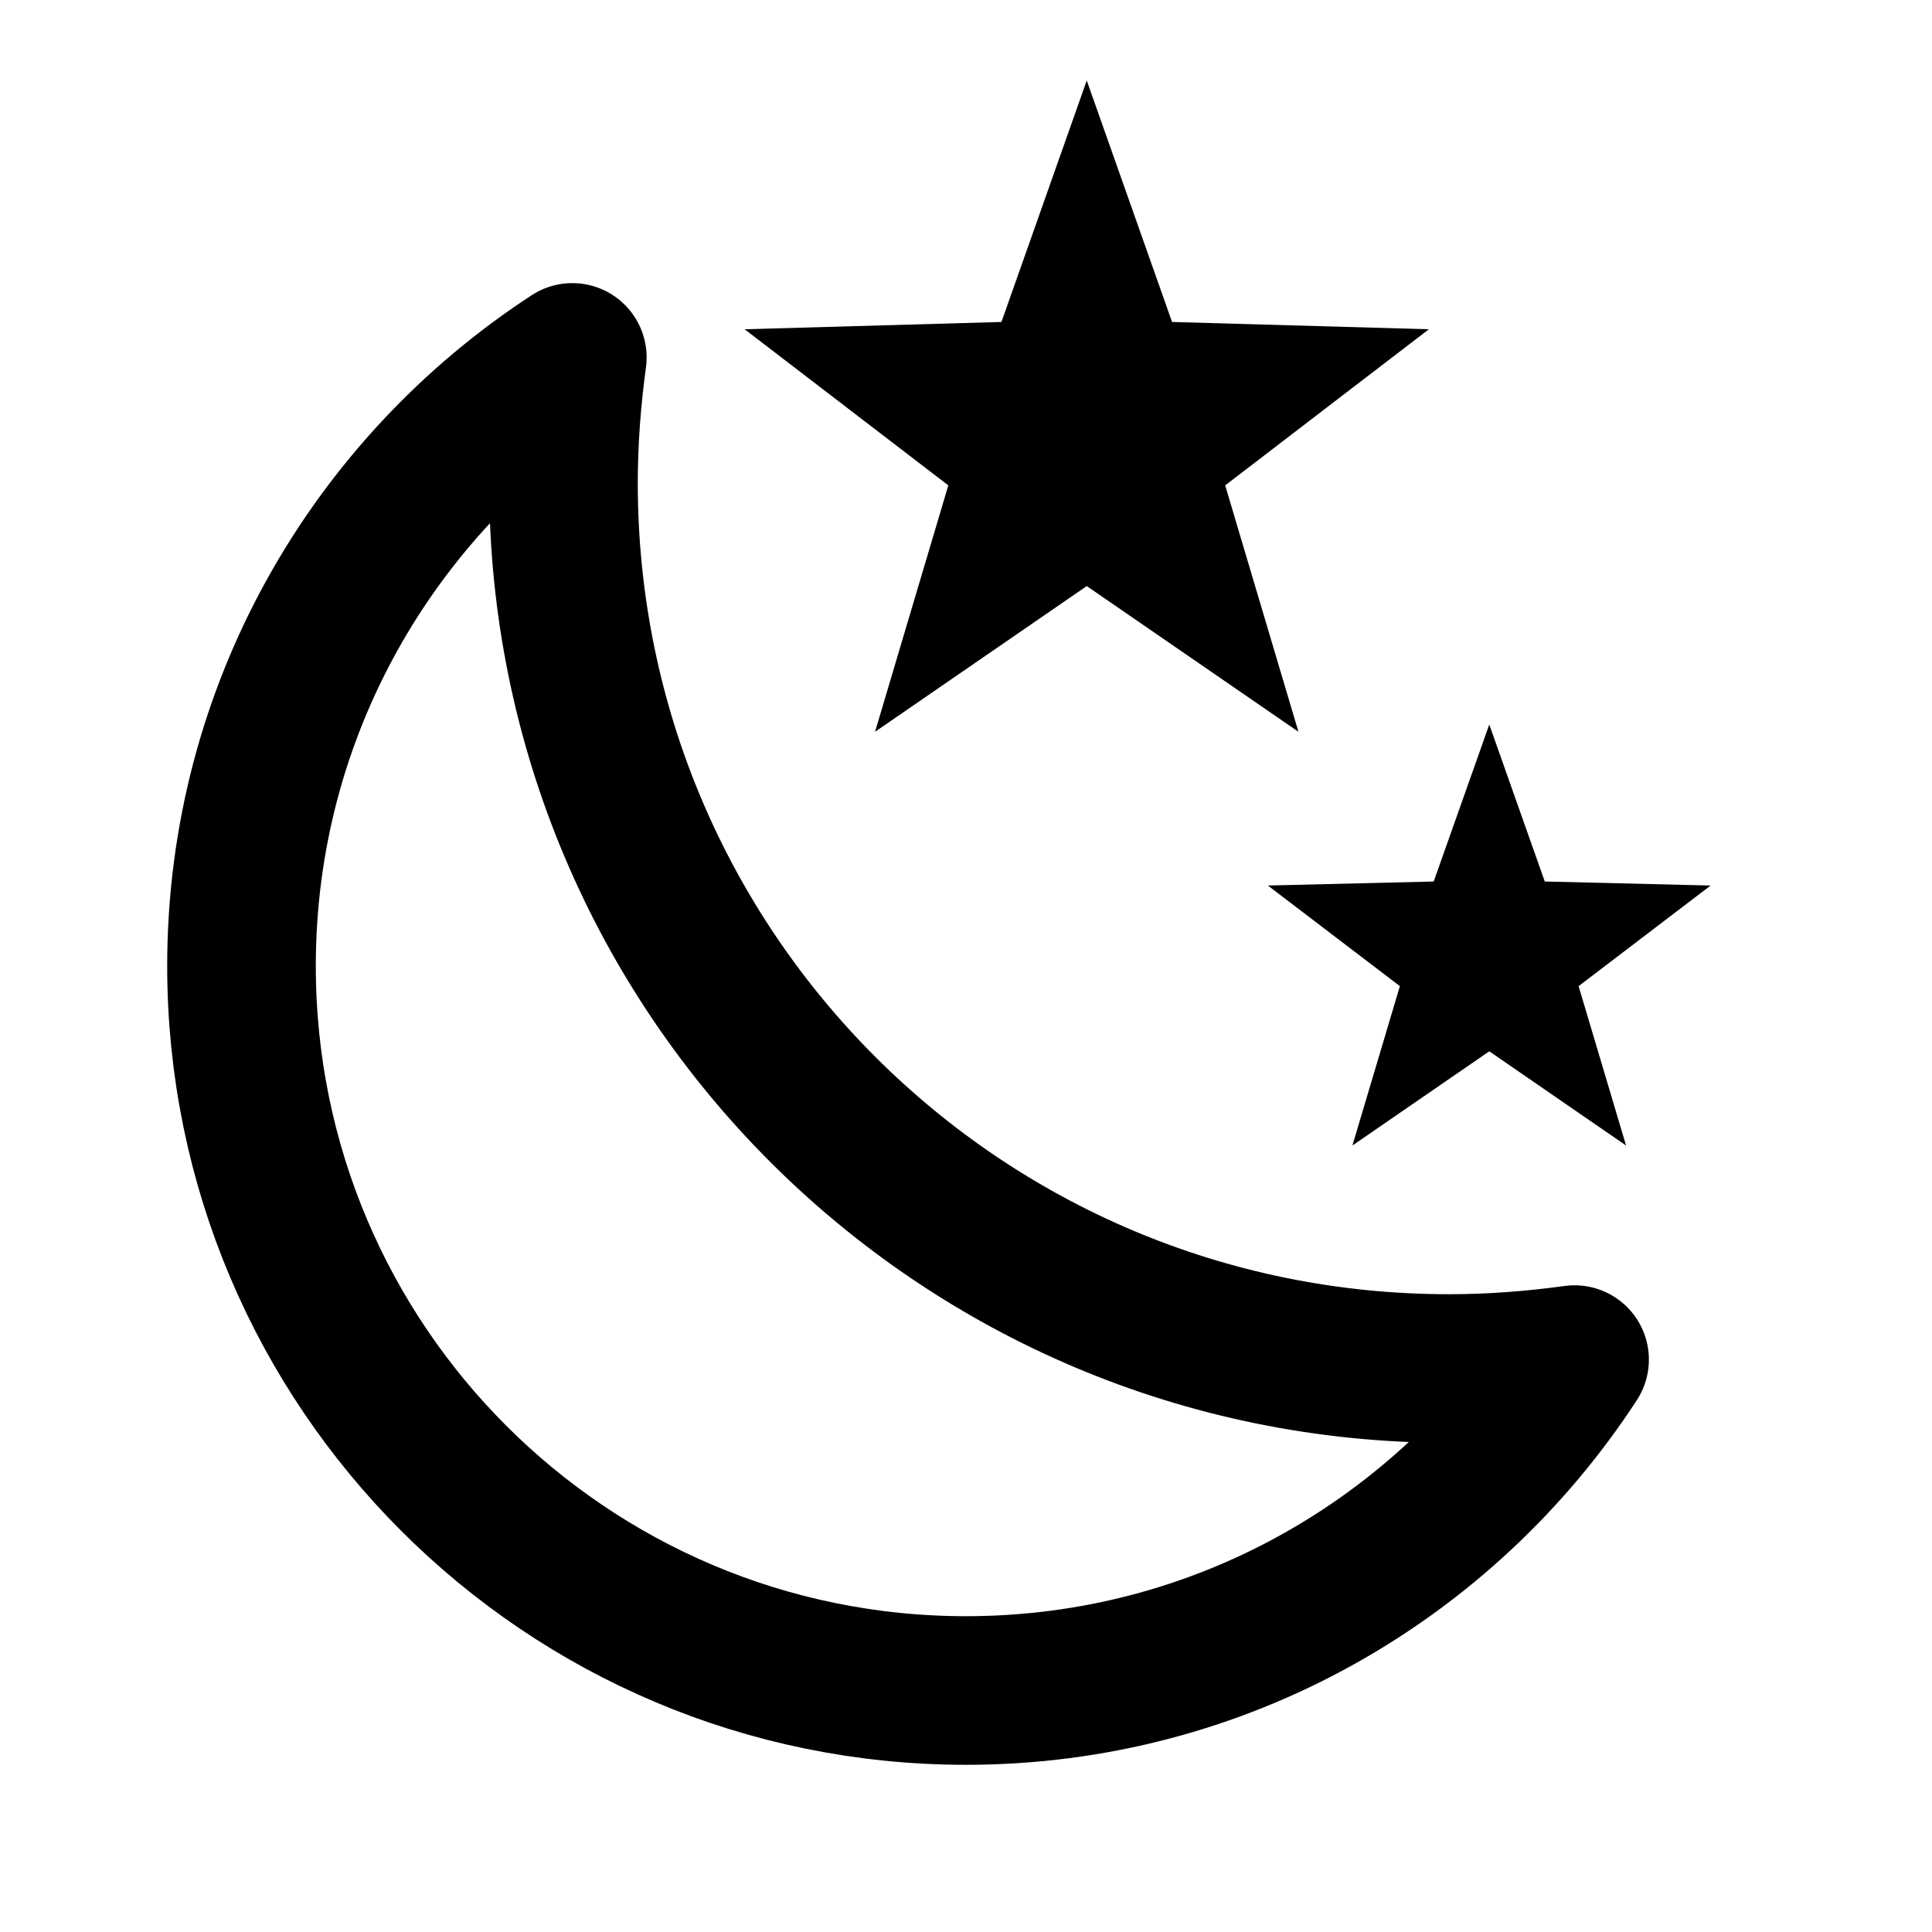 <svg width="26" height="26" viewBox="0 0 26 26" fill="none" xmlns="http://www.w3.org/2000/svg">
<path d="M16.488 6.532L19.229 4.431L15.773 4.333L14.625 1.083L13.477 4.333L10.021 4.431L12.762 6.532L11.776 9.848L14.625 7.887L17.474 9.848L16.488 6.532Z" fill="black"/>
<path d="M21.244 13.271L23.021 11.917L20.789 11.863L20.042 9.75L19.294 11.863L17.062 11.917L18.839 13.271L18.2 15.416L20.042 14.148L21.883 15.416L21.244 13.271Z" fill="black"/>
<path d="M7.583 6.5C7.583 13.087 12.913 18.417 19.5 18.417C20.074 18.417 20.637 18.373 21.19 18.297C19.446 20.973 16.434 22.75 13 22.75C7.616 22.75 3.25 18.384 3.25 13C3.25 9.566 5.027 6.554 7.702 4.81C7.627 5.362 7.583 5.926 7.583 6.5Z" stroke="black" stroke-width="2" stroke-linecap="round" stroke-linejoin="round"/>
</svg>
